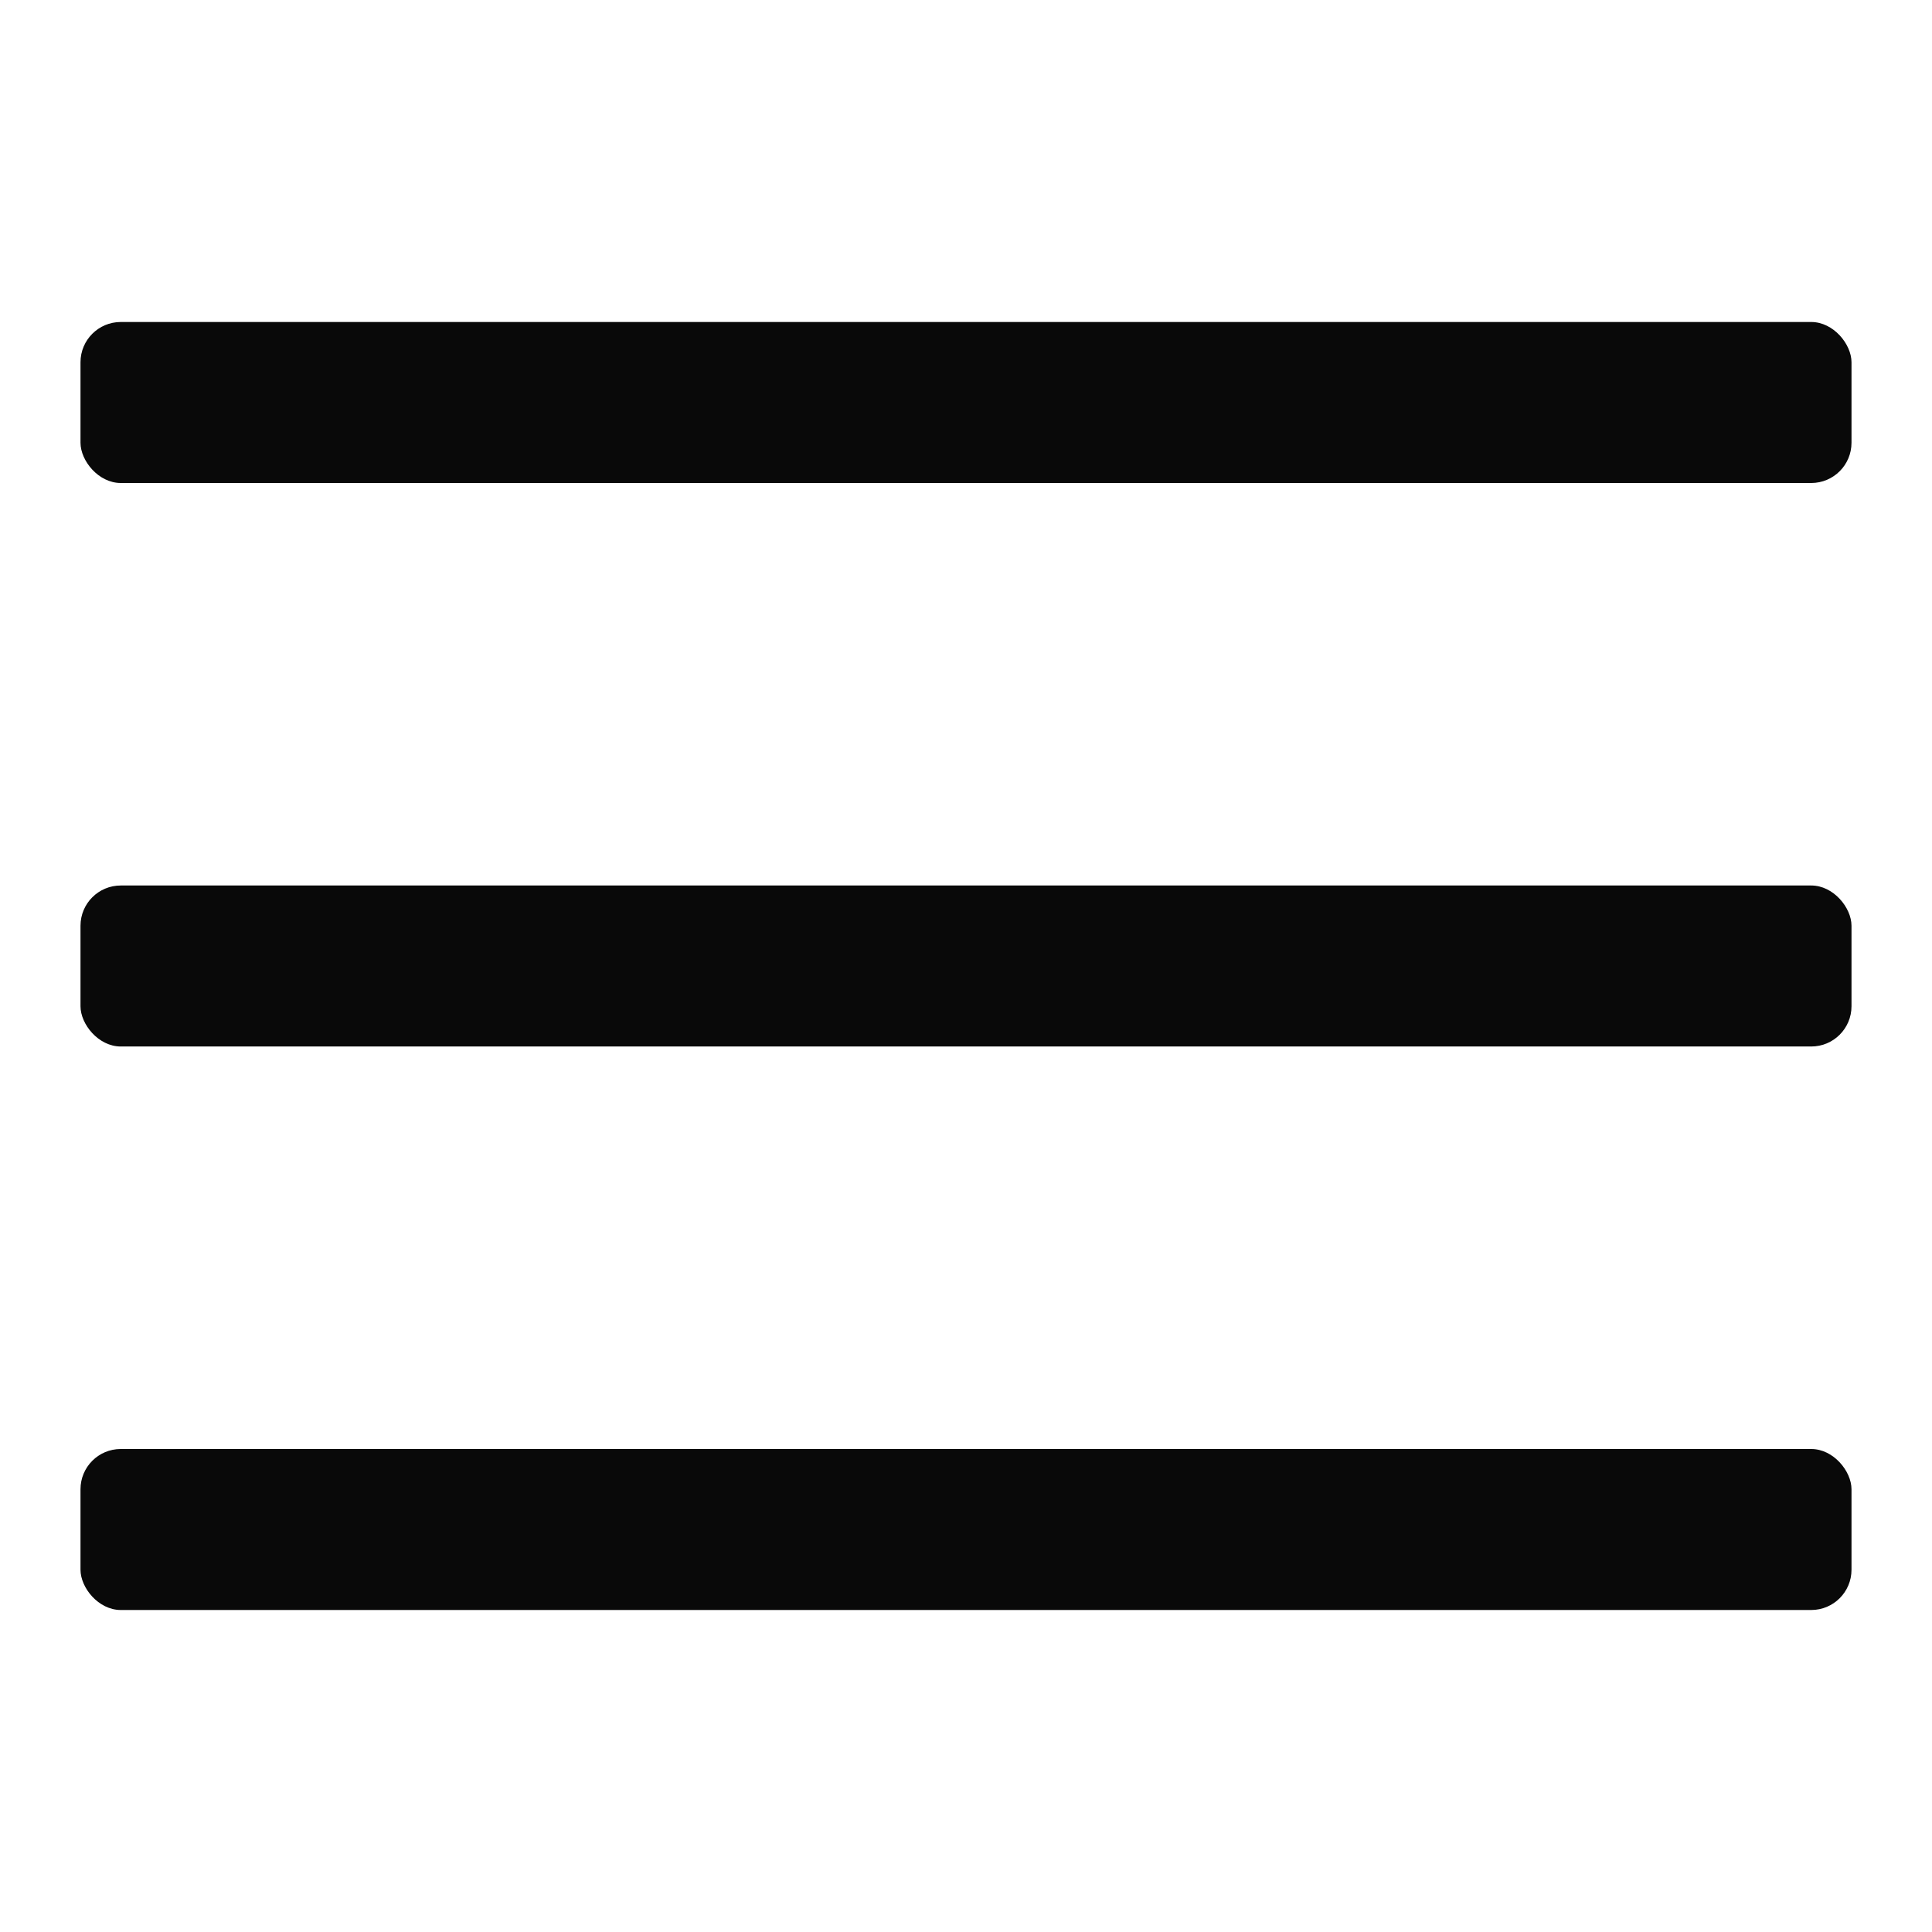 <svg xmlns="http://www.w3.org/2000/svg" width="48" height="48" viewBox="0 0 48 48"><title>menu 8</title><g fill="#090909" class="nc-icon-wrapper"><rect data-color="color-2" x="2" y="22" width="44" height="4" rx="1" ry="1" fill="#090909"></rect><rect x="2" y="8" width="44" height="4" rx="1" ry="1" fill="#090909"></rect><rect x="2" y="36" width="44" height="4" rx="1" ry="1" fill="#090909"></rect></g></svg>
